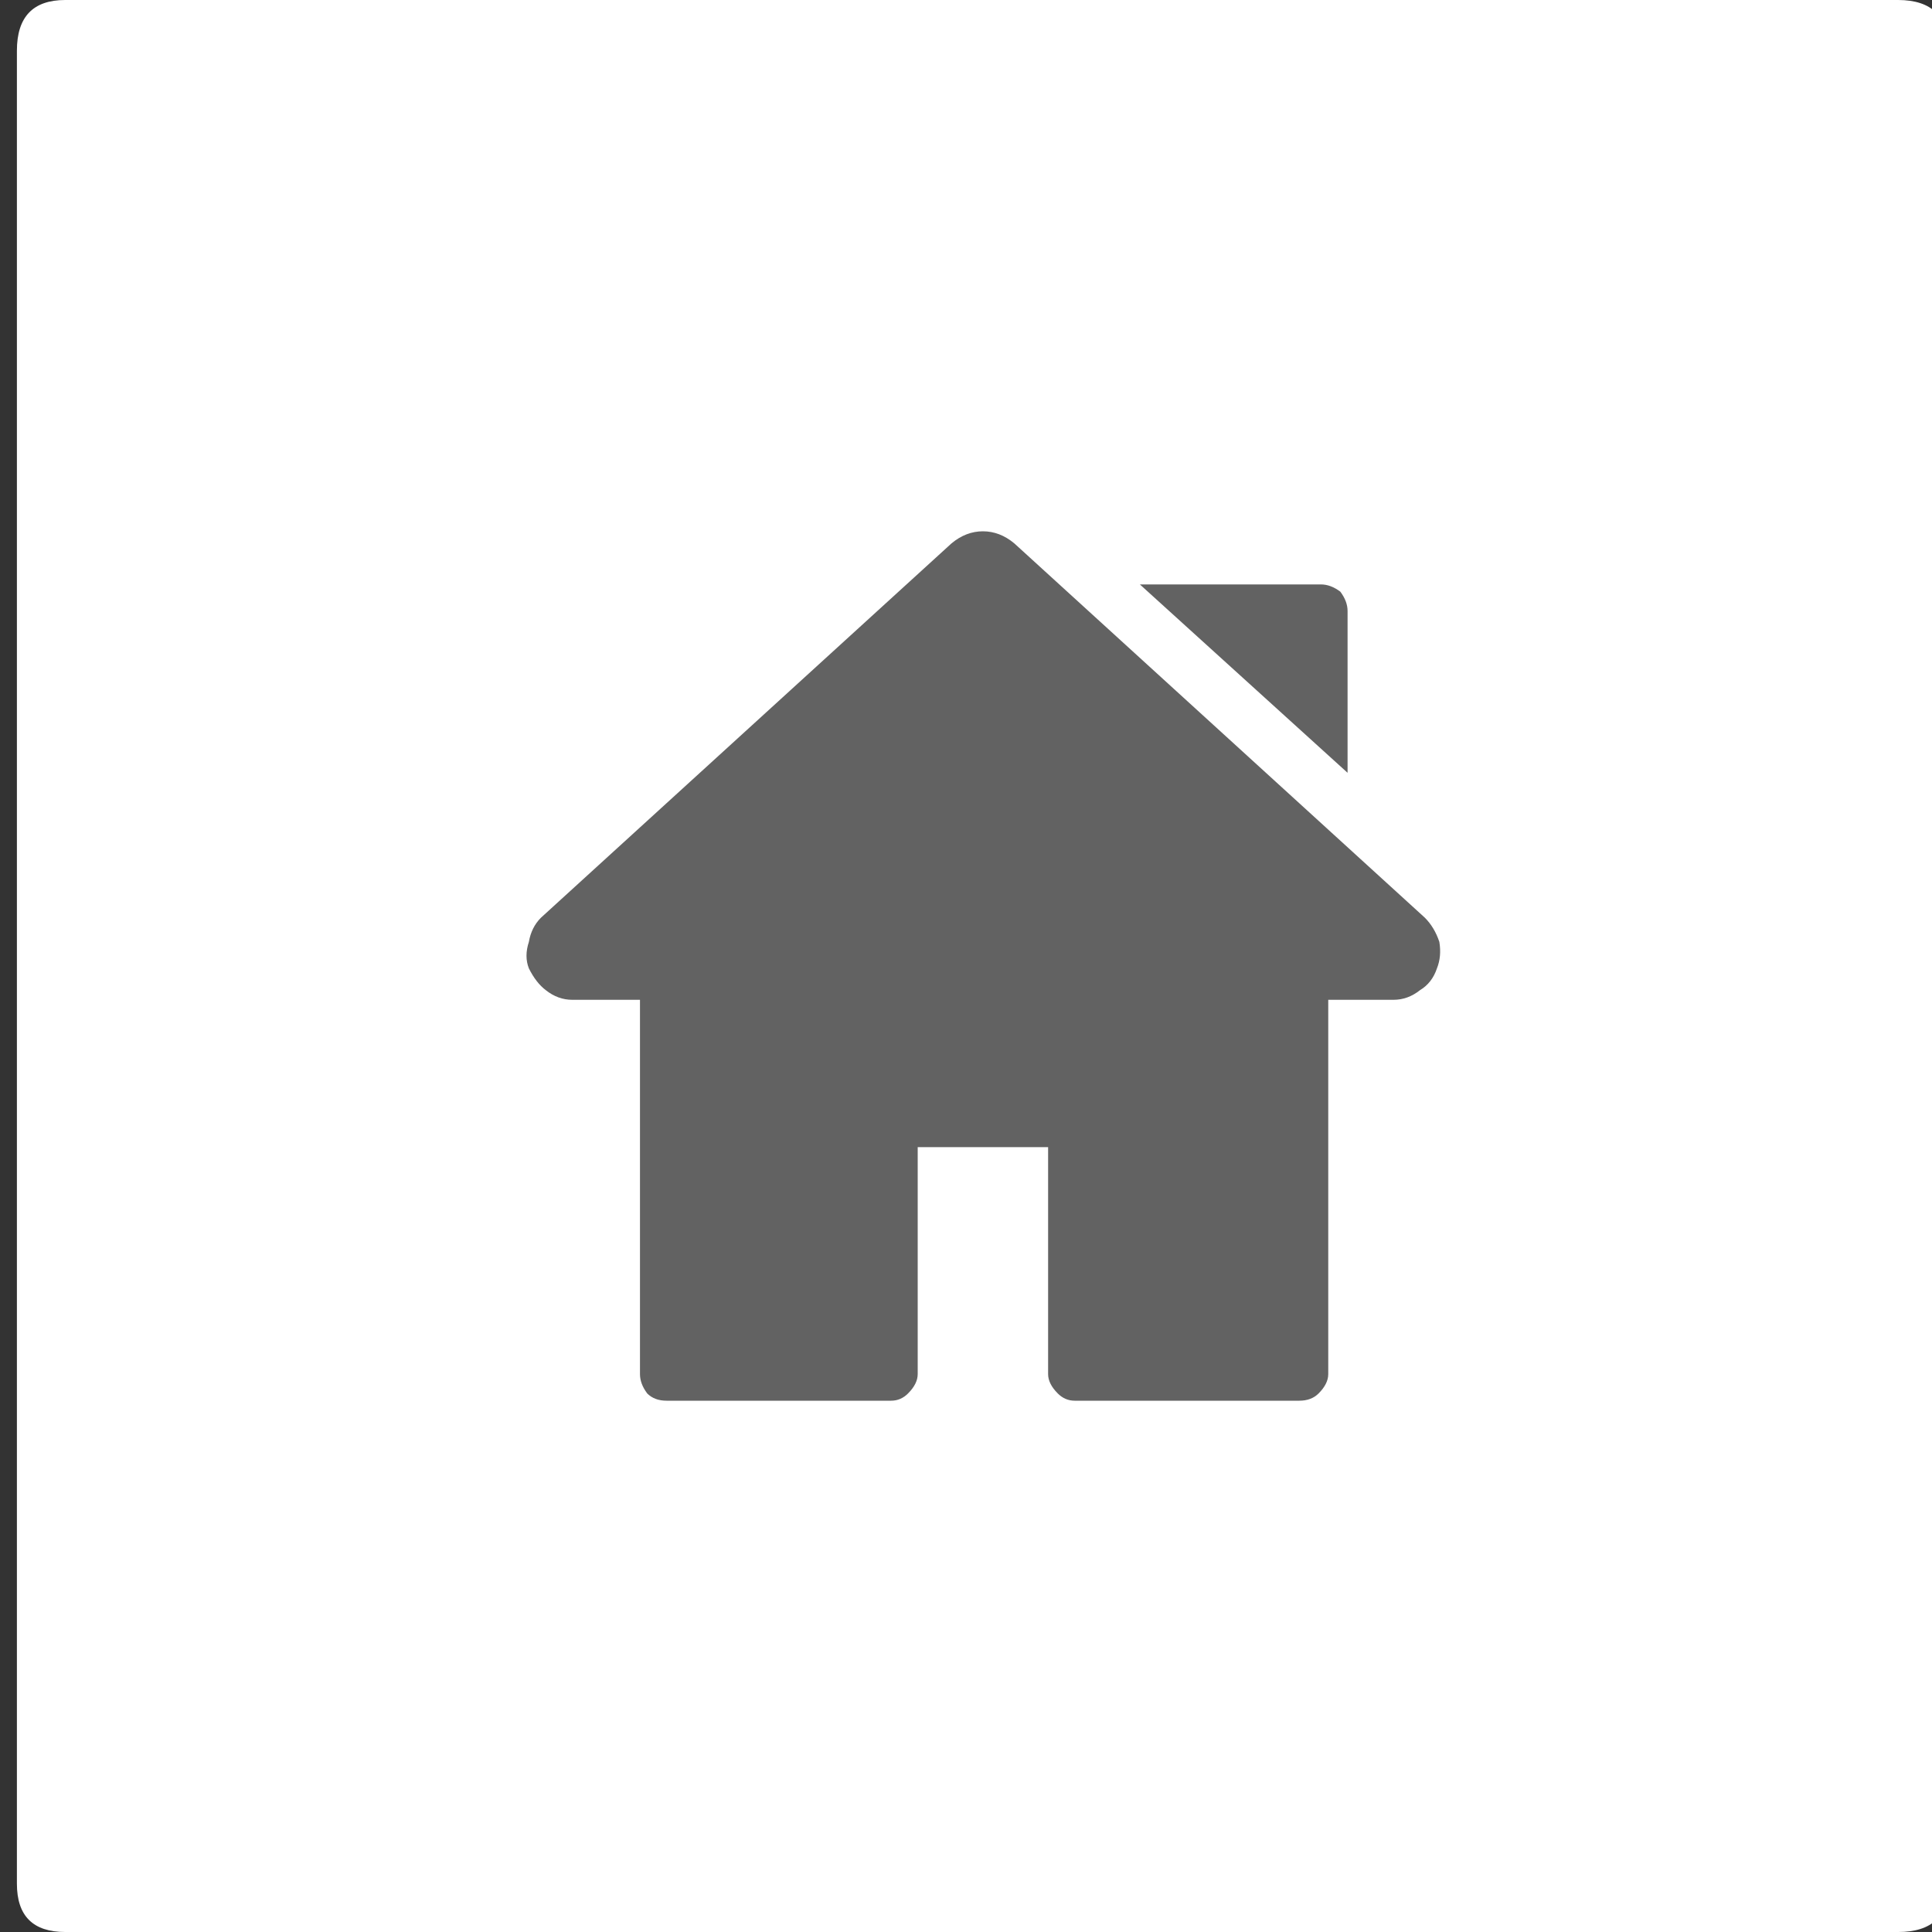 <?xml version="1.0" encoding="utf-8"?>
<!-- Generator: Adobe Illustrator 16.0.2, SVG Export Plug-In . SVG Version: 6.00 Build 0)  -->
<!DOCTYPE svg PUBLIC "-//W3C//DTD SVG 1.1//EN" "http://www.w3.org/Graphics/SVG/1.1/DTD/svg11.dtd">
<svg version="1.1" id="Layer_1" xmlns="http://www.w3.org/2000/svg" xmlns:xlink="http://www.w3.org/1999/xlink" x="0px" y="0px"
	 width="40px" height="40px" viewBox="0 0 40 40" enable-background="new 0 0 40 40" xml:space="preserve">
<rect x="0" y="0" width="40" height="40" fill="#333333" stroke="none"/>
<symbol  id="home" viewBox="0 -40 40 40">
	<g id="Layer_3_1_">
		<path fill-rule="evenodd" clip-rule="evenodd" fill="#FFFFFF" d="M40-1.05V-39c0-0.667-0.35-1-1.05-1H1c-0.667,0-1,0.333-1,1
			v37.95C0-0.35,0.333,0,1,0h37.95C39.65,0,40-0.35,40-1.05z"/>
	</g>
	<g>
		<g>
			<path fill-rule="evenodd" clip-rule="evenodd" fill="#626262" d="M29.15-19c0.133-0.133,0.233-0.3,0.3-0.5
				c0.033-0.2,0.017-0.383-0.05-0.55c-0.067-0.2-0.184-0.35-0.35-0.45c-0.167-0.133-0.35-0.2-0.55-0.2h-1.35v-7.75
				c0-0.133-0.067-0.267-0.2-0.4c-0.1-0.1-0.233-0.15-0.4-0.15H21.9c-0.133,0-0.25,0.05-0.35,0.15c-0.133,0.133-0.2,0.267-0.2,0.4
				v4.7h-2.7v-4.7c0-0.133-0.067-0.267-0.2-0.4c-0.1-0.1-0.217-0.15-0.35-0.15h-4.65c-0.167,0-0.3,0.05-0.4,0.15
				c-0.1,0.133-0.15,0.267-0.15,0.4v7.75h-1.4c-0.2,0-0.383,0.067-0.55,0.2c-0.133,0.1-0.25,0.25-0.35,0.45
				c-0.066,0.167-0.066,0.35,0,0.55c0.034,0.2,0.117,0.367,0.25,0.5l8.5,7.75C19.55-11.083,19.767-11,20-11
				c0.233,0,0.45-0.083,0.65-0.25L29.15-19z M27-12.1c0.133,0,0.267-0.05,0.4-0.15c0.1-0.133,0.15-0.267,0.15-0.4V-16l-4.3,3.9H27z"
				/>
		</g>
	</g>
</symbol>
<use xlink:href="#home"  width="40" height="40" y="-40" transform="matrix(1 0 0 -1 0.35 0)" overflow="visible"/>
</svg>
